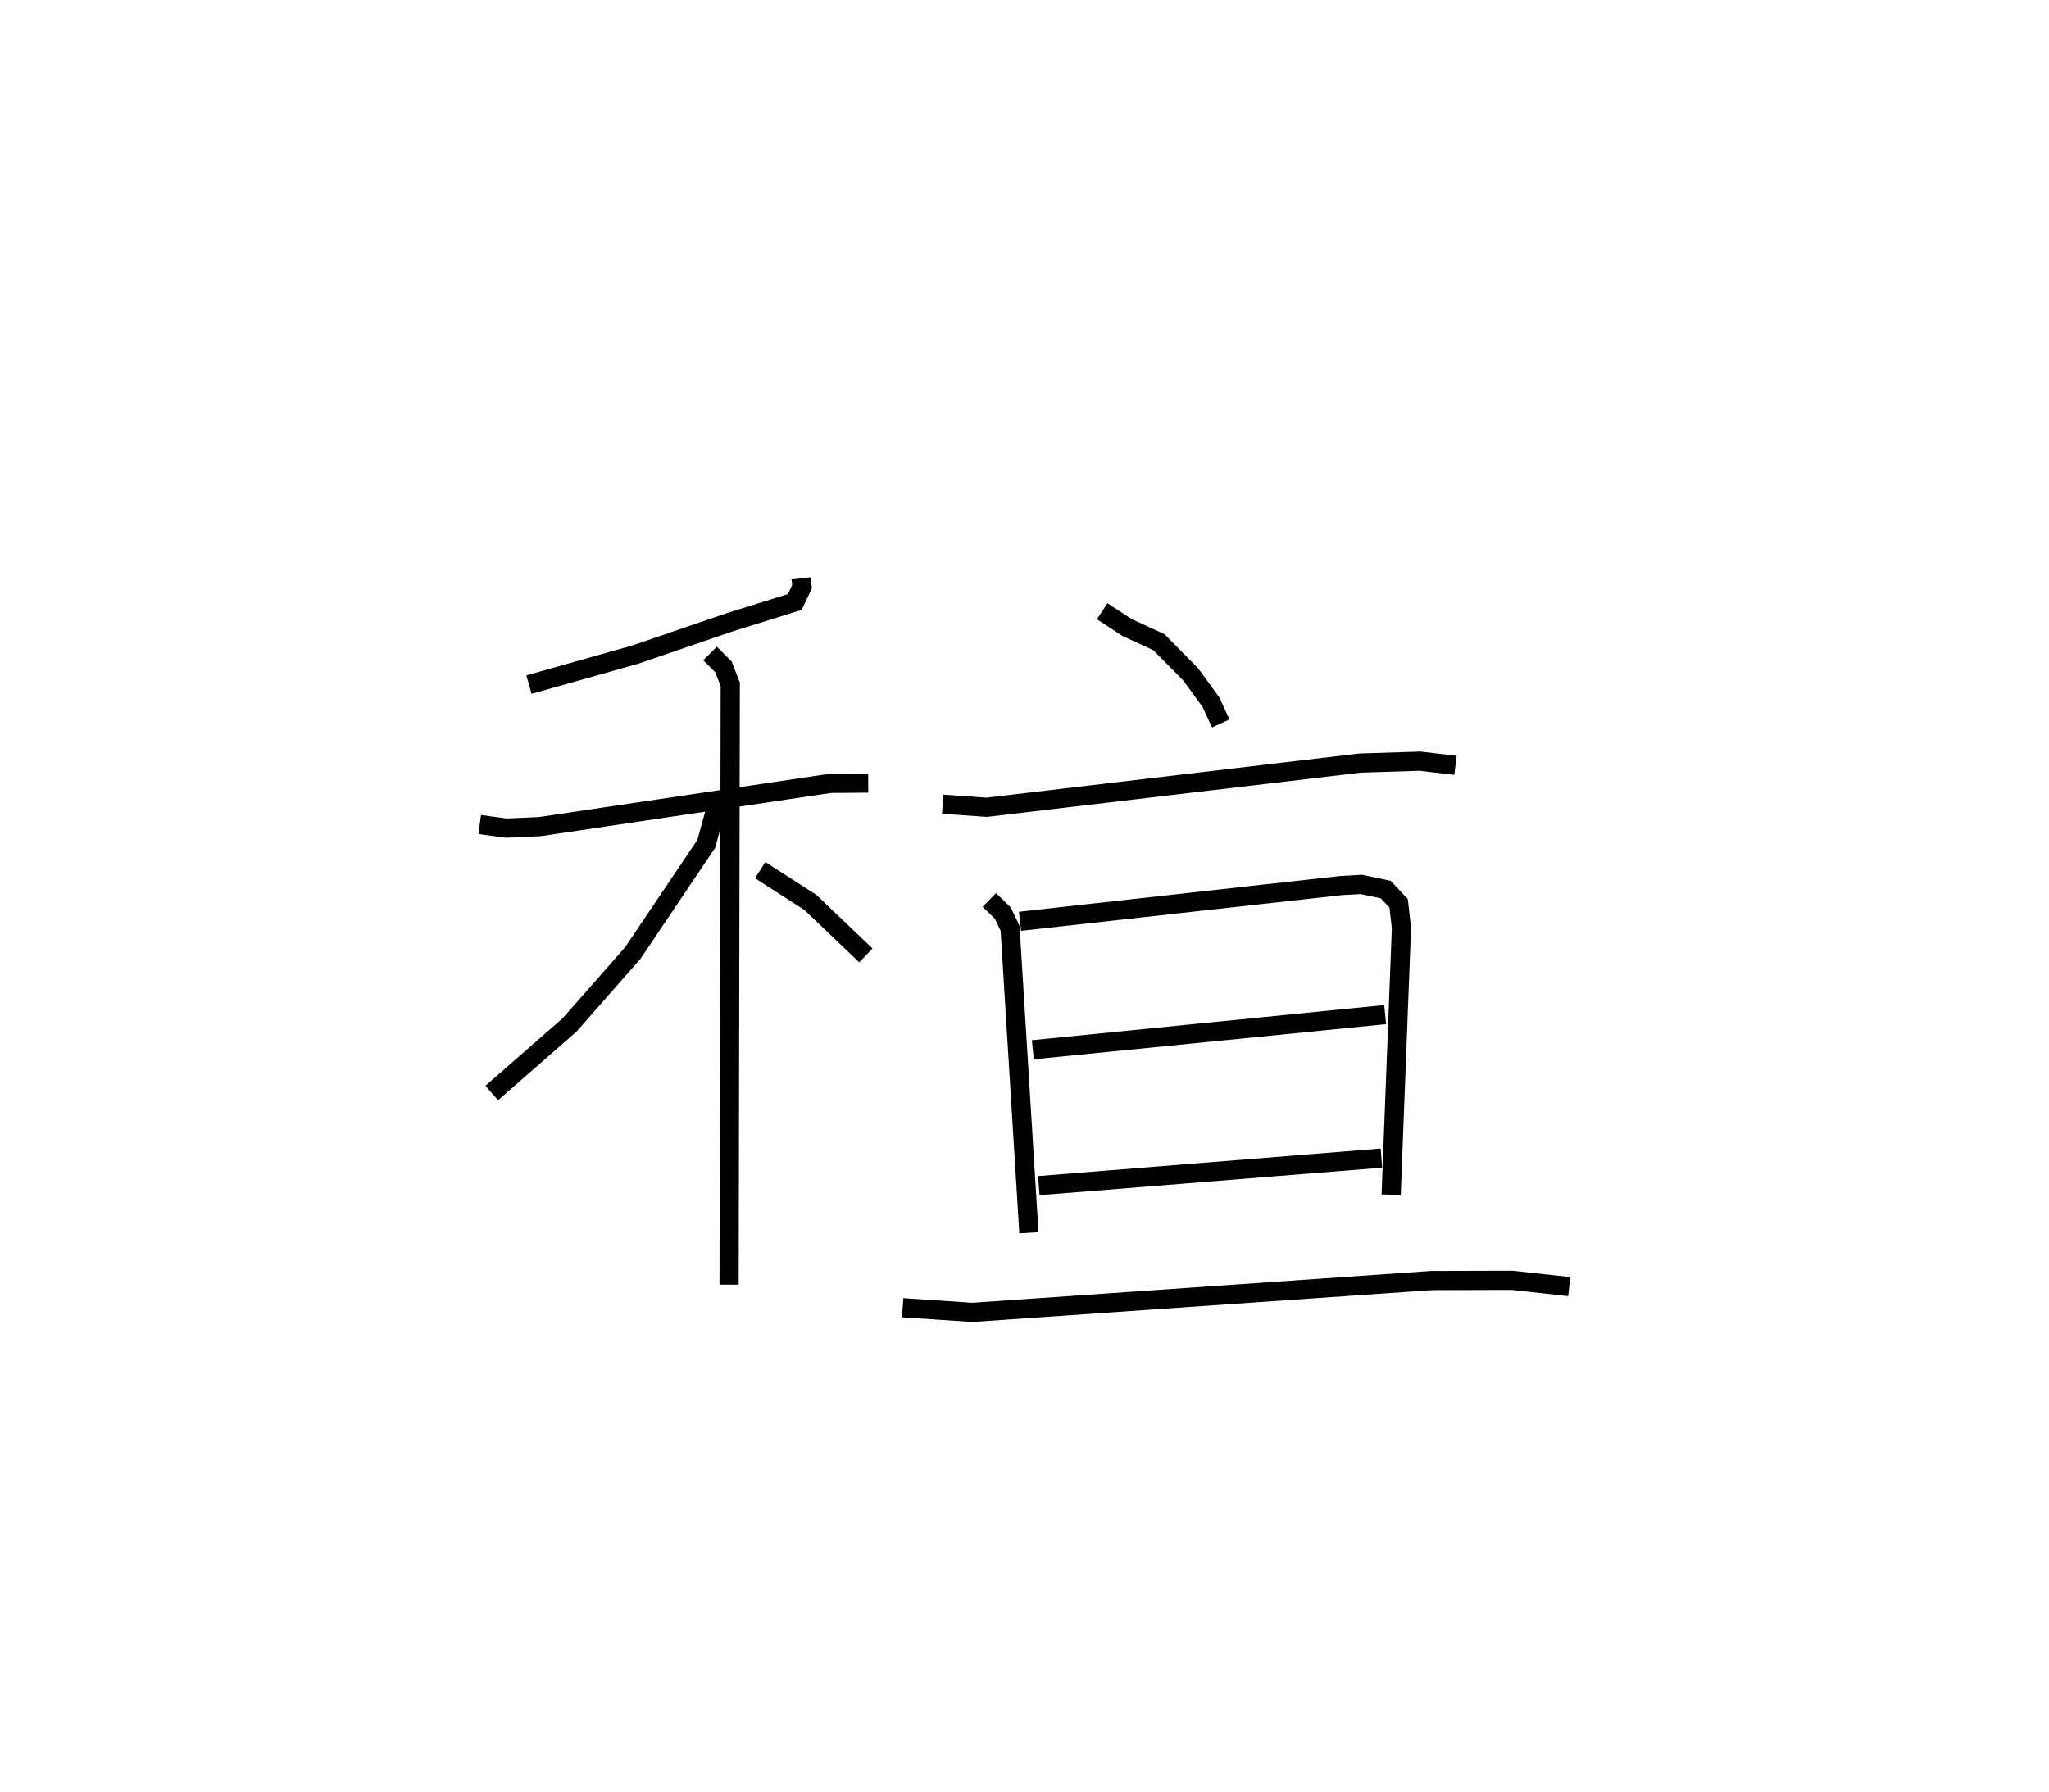 <?xml version="1.0" encoding="utf-8" ?>
<svg baseProfile="full" height="93.412" version="1.1" width="106.78" xmlns="http://www.w3.org/2000/svg" xmlns:ev="http://www.w3.org/2001/xml-events" xmlns:xlink="http://www.w3.org/1999/xlink"><defs /><rect fill="white" height="93.412" width="106.78" x="0" y="0" /><path d="M27.887,25 m0.0,0.0 m13.862,5.148 l0.049,0.429 -0.379,0.801 l-3.444,1.076 -4.879,1.671 l-5.53,1.562 m-2.566,7.294 l1.385,0.186 1.754,-0.078 l15.132,-2.255 1.975,-0.015 m-8.242,-6.756 l0.696,0.697 0.356,0.911 l-0.061,31.294 m-0.593,-25.154 l-0.594,2.172 -3.824,5.686 l-3.294,3.75 -4.063,3.557 m13.989,-11.619 l2.618,1.684 2.89,2.761 m12.315,-17.943 l1.284,0.846 1.673,0.771 l1.653,1.673 1.056,1.452 l0.512,1.111 m-14.49,4.209 l2.29,0.161 19.45,-2.304 l3.127,-0.101 1.856,0.218 m-24.292,7.015 l0.707,0.693 0.374,0.788 l0.981,15.871 m-0.464,-16.238 l16.728,-1.862 1.065,-0.06 l1.264,0.269 0.675,0.717 l0.146,1.288 -0.536,13.903 m-18.674,-7.559 l18.361,-1.832 m-18.049,8.915 l17.855,-1.435 m-24.949,7.799 l3.637,0.244 23.918,-1.66 l4.211,-0.012 2.971,0.328 " fill="none" stroke="black" stroke-width="1" /></svg>